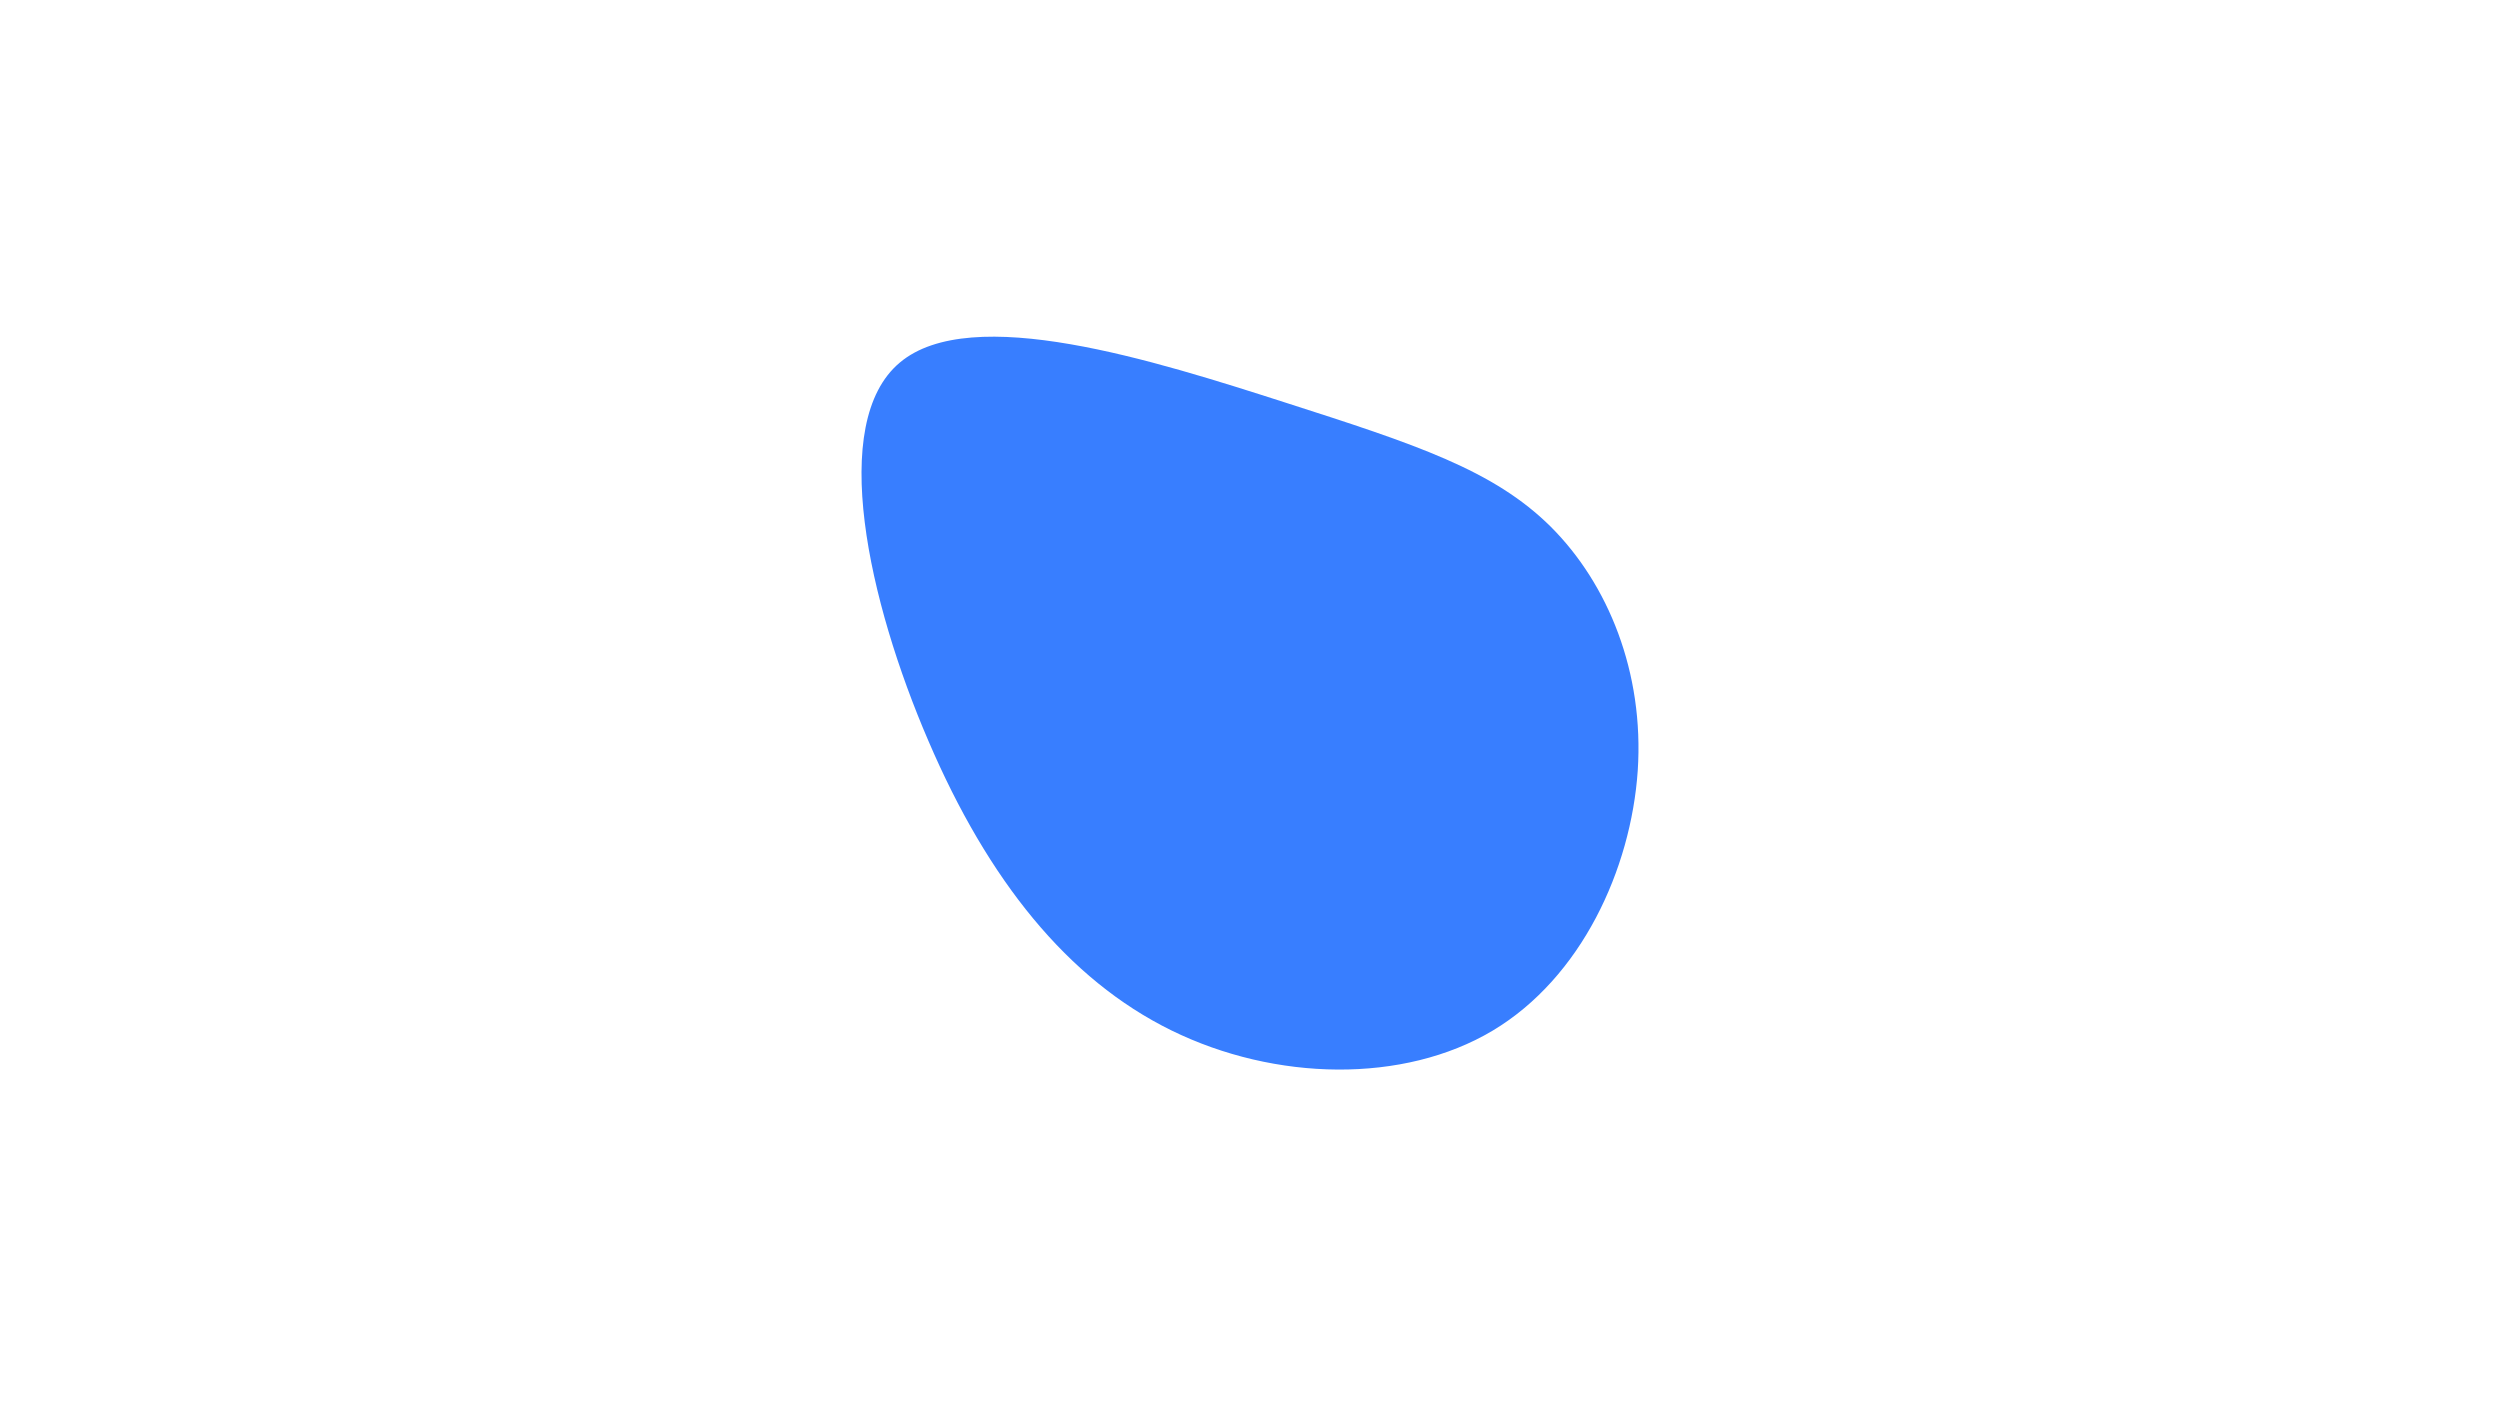 <svg id="visual" viewBox="0 0 960 540" width="960" height="540" xmlns="http://www.w3.org/2000/svg" xmlns:xlink="http://www.w3.org/1999/xlink" version="1.1"><rect x="0" y="0" width="960" height="540" fill="#ffffff"></rect><g transform="translate(513.69 262.062)"><path d="M81.9 -59.7C103.8 -37.8 117.7 -3.9 115.2 33.9C112.6 71.7 93.6 113.3 59.5 133.7C25.3 154.1 -24 153.2 -63.9 133.6C-103.8 114 -134.3 75.8 -157.2 22.4C-180.2 -31 -195.7 -99.7 -168.2 -122.8C-140.7 -146 -70.4 -123.6 -20.2 -107.5C30 -91.4 59.9 -81.6 81.9 -59.7" fill="#387EFF"></path></g></svg>